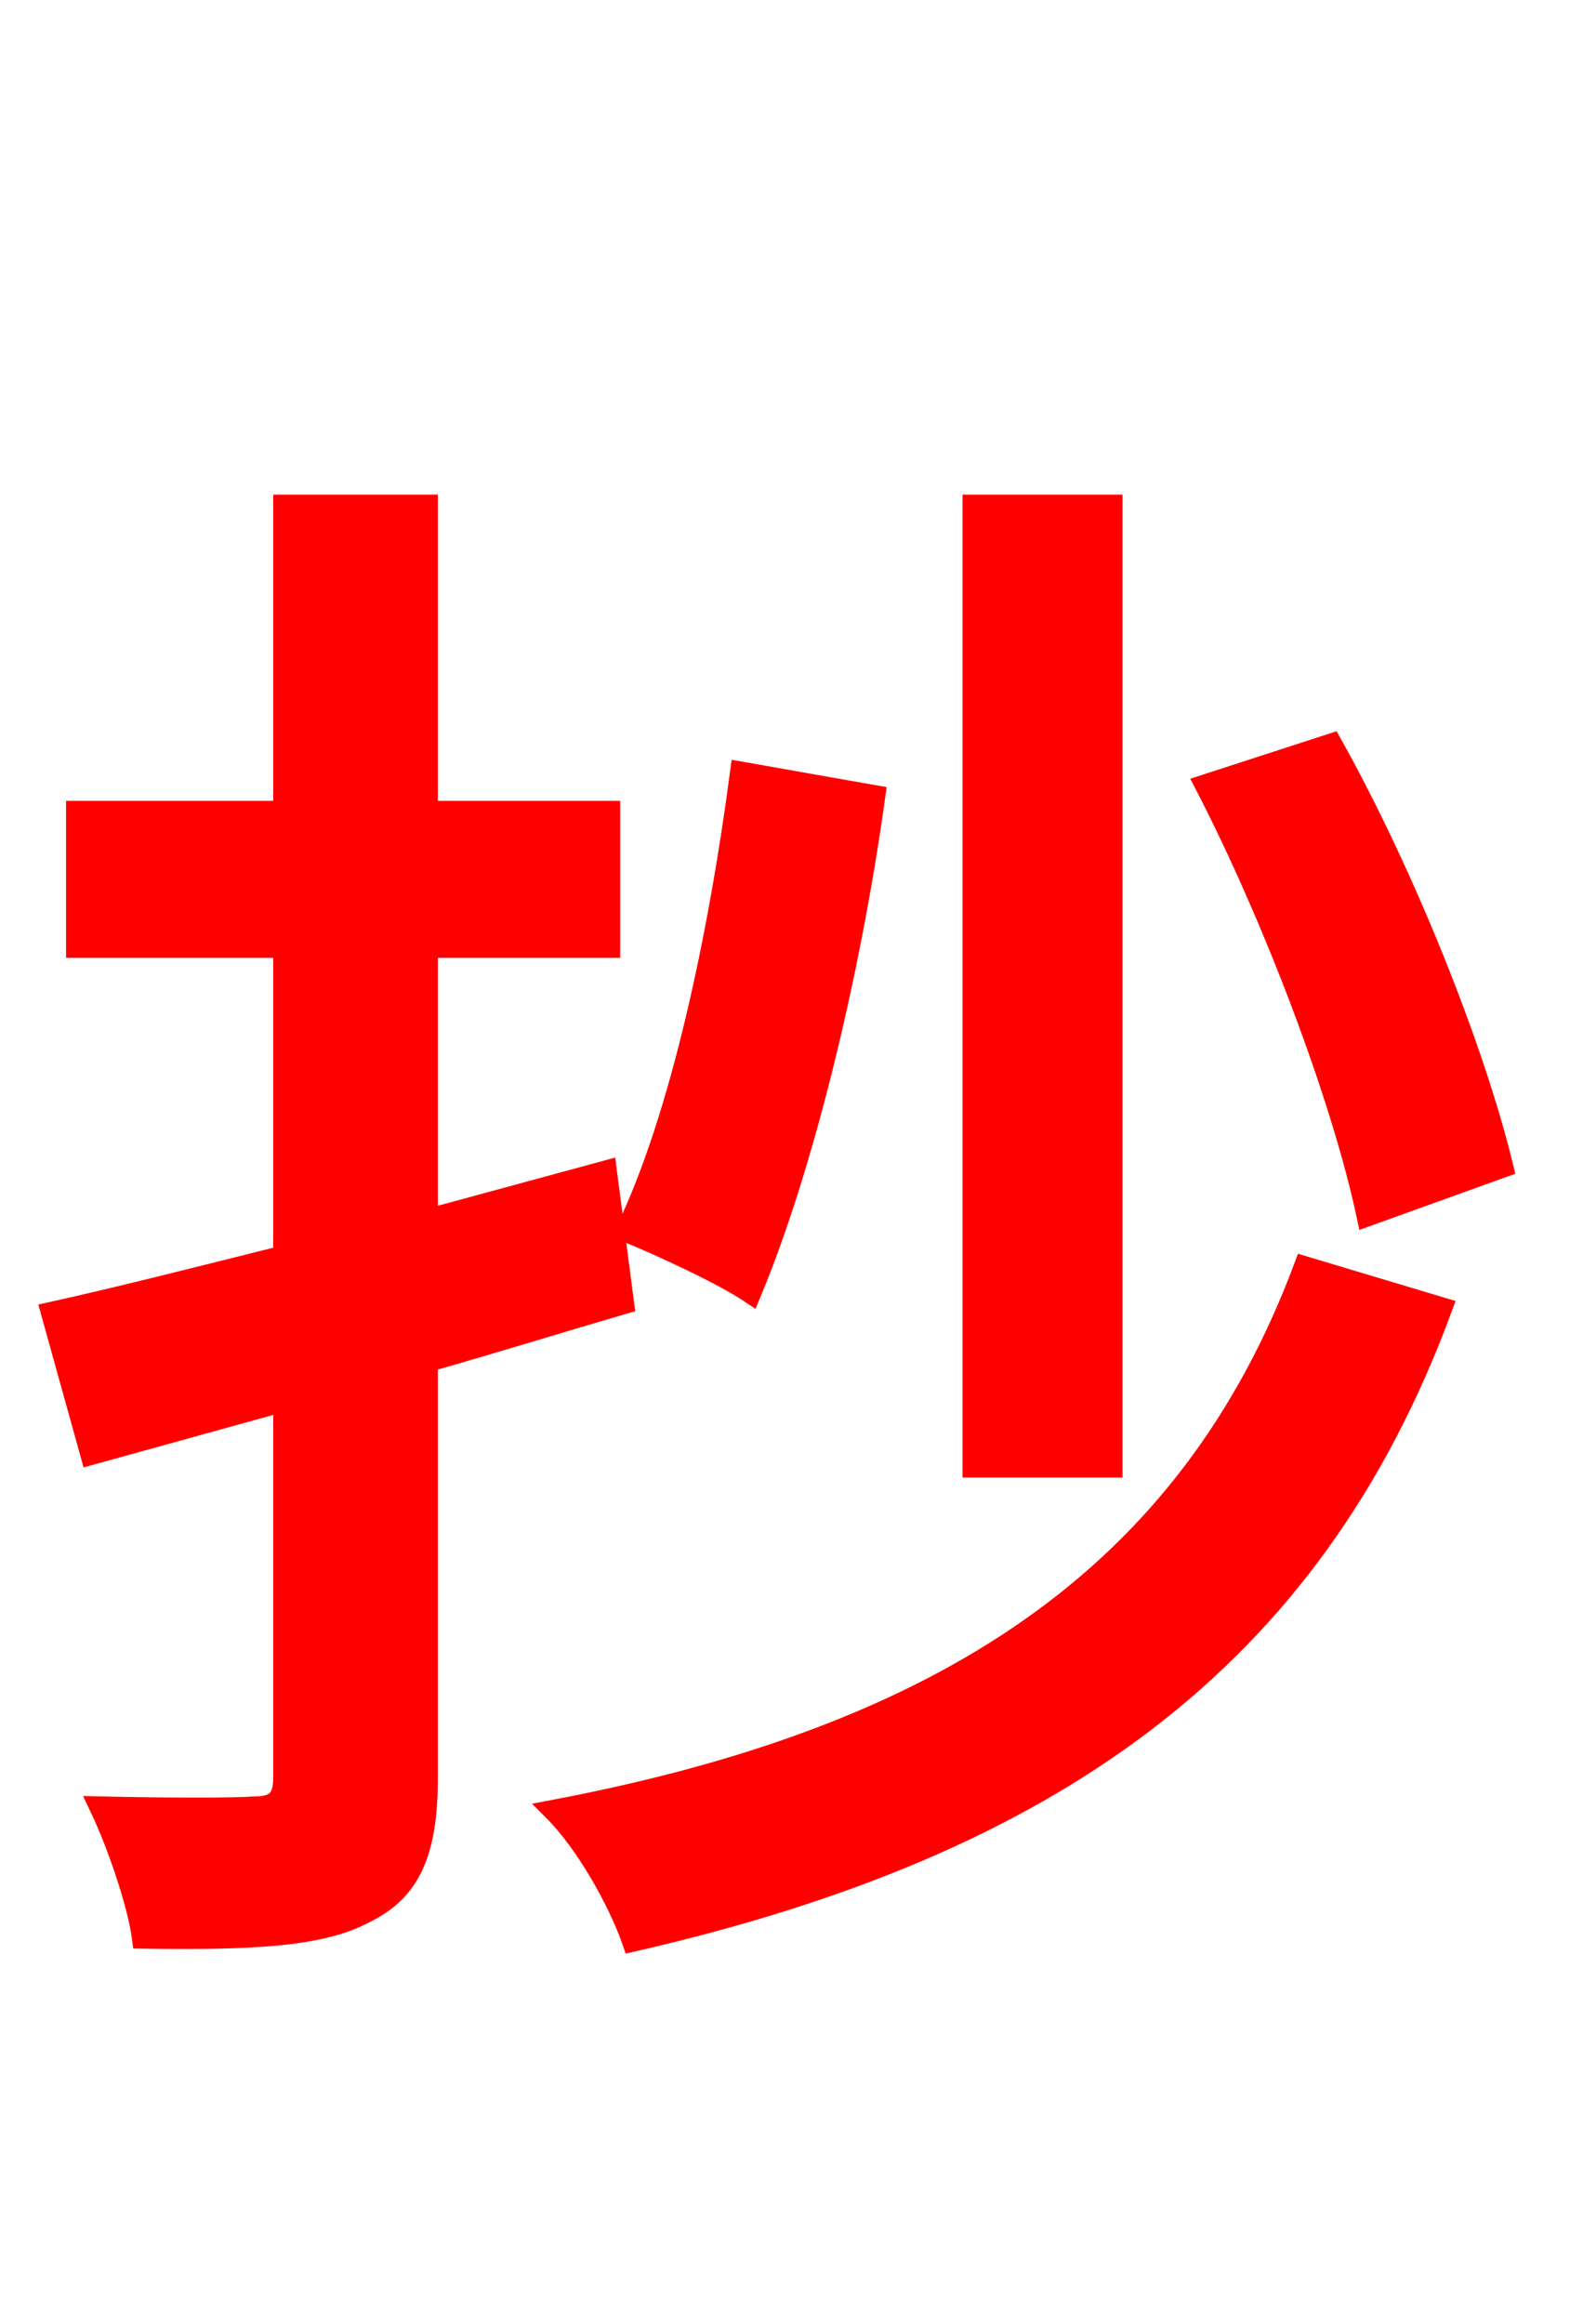 <svg xmlns="http://www.w3.org/2000/svg" xmlns:xlink="http://www.w3.org/1999/xlink" width="72" height="106.56"><path fill="red" stroke="red" d="M68.90 53.50C67.61 48.17 64.44 40.18 61.06 34.13L55.30 36.00C58.46 42.12 61.56 50.33 62.71 55.73ZM50.98 23.18L44.64 23.18L44.64 67.25L50.98 67.25ZM33.98 35.42C32.98 42.98 31.25 51.19 28.73 56.45C30.31 57.10 33.12 58.39 34.42 59.26C36.79 53.57 38.95 44.78 40.10 36.50ZM27.79 53.71L19.58 55.94L19.58 43.42L27.94 43.42L27.94 37.22L19.58 37.22L19.58 23.18L13.03 23.18L13.03 37.22L3.53 37.22L3.53 43.42L13.03 43.42L13.03 57.60C9.00 58.61 5.33 59.54 2.38 60.19L4.18 66.67L13.03 64.22L13.03 81.50C13.03 82.51 12.67 82.87 11.66 82.87C10.80 82.94 7.70 82.94 4.61 82.87C5.40 84.53 6.34 87.26 6.55 88.85C11.45 88.92 14.69 88.78 16.70 87.70C18.79 86.69 19.58 84.96 19.58 81.50L19.58 62.42C22.61 61.56 25.63 60.62 28.58 59.76ZM59.83 58.10C54.50 72.36 43.27 79.63 25.42 83.02C26.86 84.46 28.37 87.12 29.02 88.99C48.17 84.60 60.12 76.18 66.10 59.98Z"/></svg>
